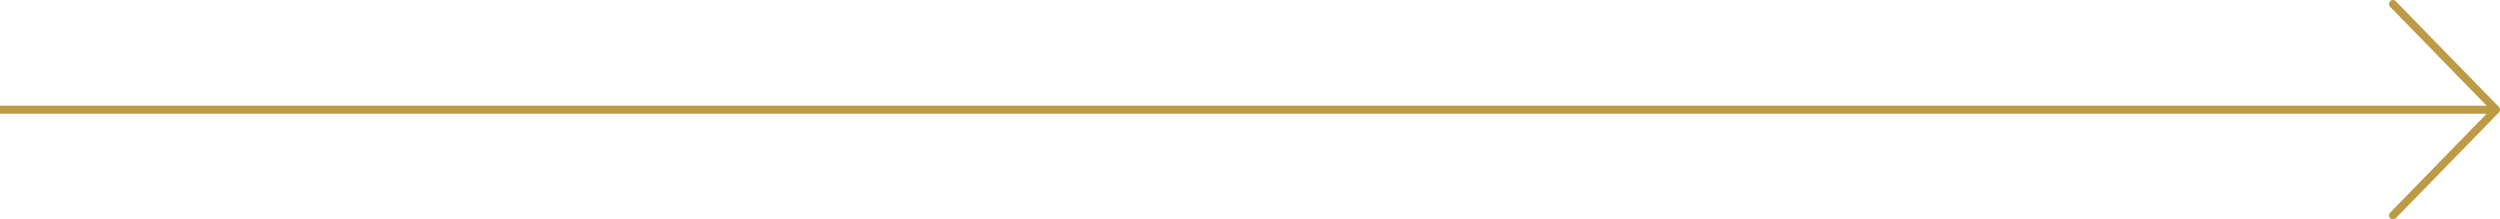 <svg width="319" height="28" viewBox="0 0 319 28" fill="none" xmlns="http://www.w3.org/2000/svg">
<path fill-rule="evenodd" clip-rule="evenodd" d="M305.692 0.15L318.854 13.638C319.049 13.838 319.049 14.162 318.854 14.362L305.692 27.85C305.497 28.05 305.181 28.05 304.986 27.85C304.791 27.65 304.791 27.326 304.986 27.127L317.296 14.512H0V13.488H317.296L304.986 0.873C304.791 0.674 304.791 0.35 304.986 0.15C305.181 -0.05 305.497 -0.05 305.692 0.15Z" fill="#BF9A45"/>
</svg>
